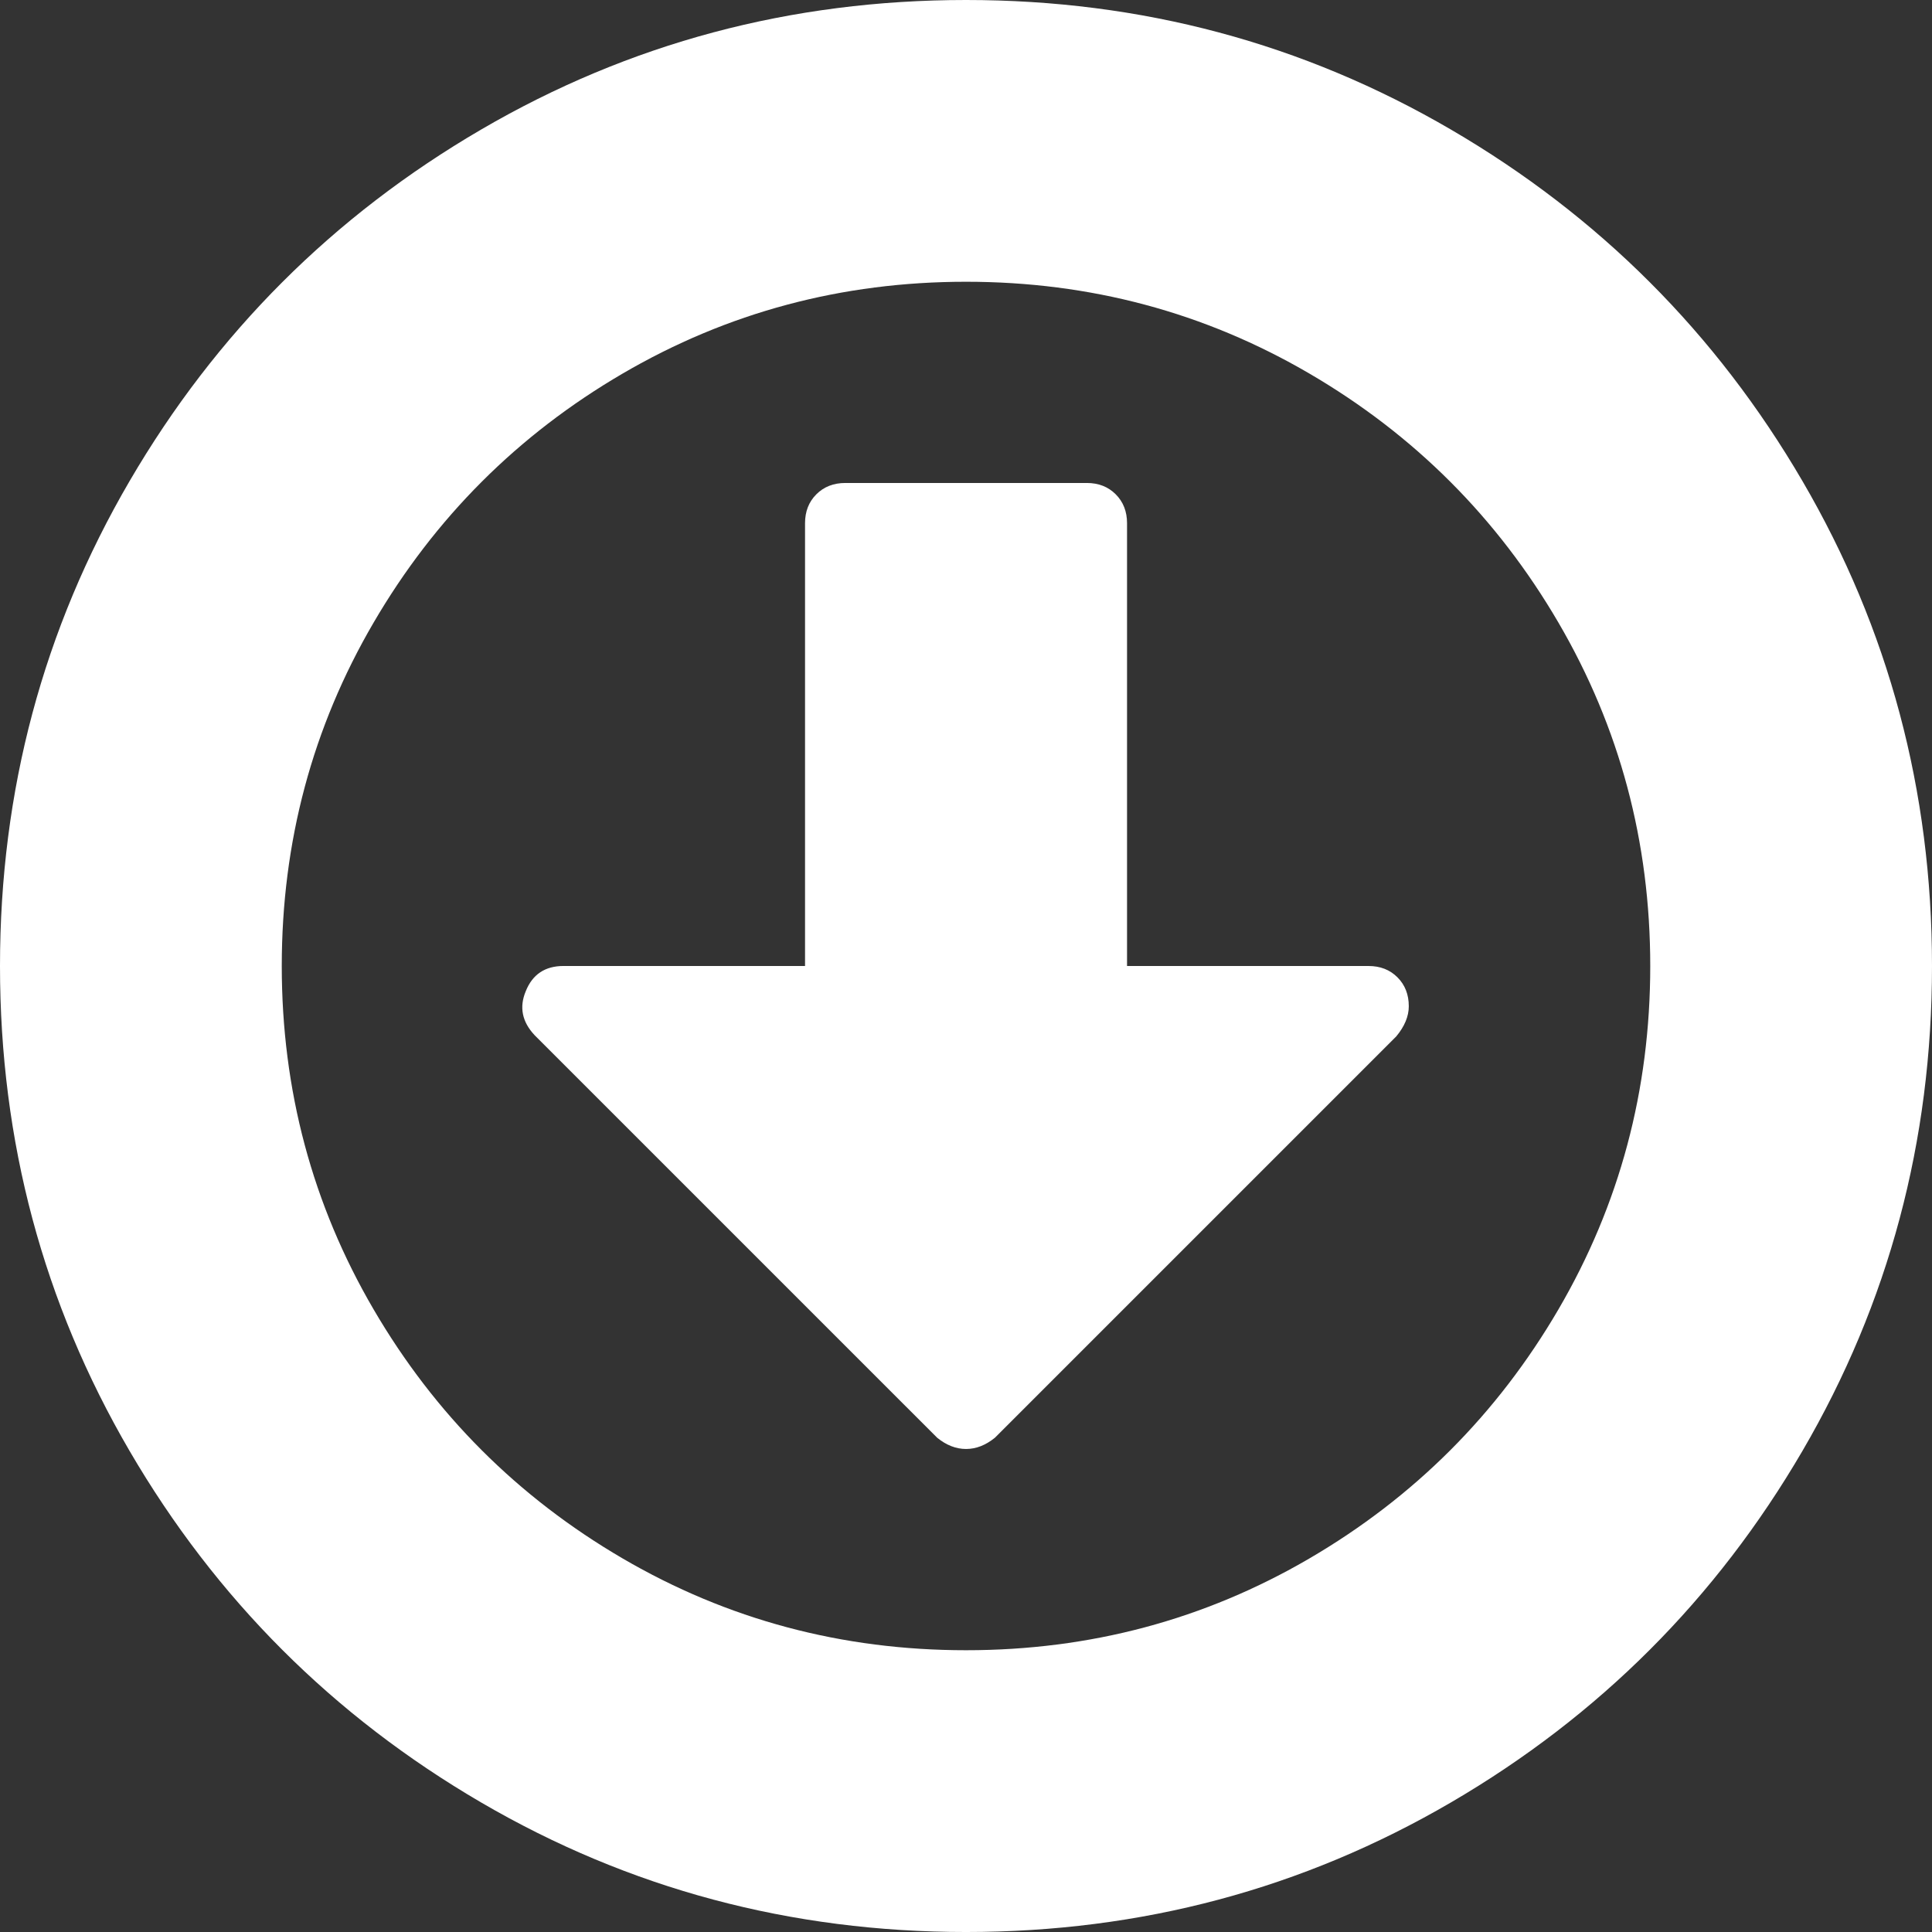<svg xmlns="http://www.w3.org/2000/svg" width="438.533" height="438.533" viewBox="0 0 438.533 438.533"><rect x="0" y="0" width="438.533" height="438.533" fill="#333333" stroke="none"/><g fill="#fff"><path d="M409.133 109.203c-19.608-33.592-46.205-60.189-79.798-79.796C295.736 9.801 259.058 0 219.273 0c-39.781 0-76.47 9.801-110.063 29.407-33.595 19.604-60.192 46.201-79.8 79.796C9.801 142.8 0 179.489 0 219.267c0 39.78 9.804 76.463 29.407 110.062 19.607 33.592 46.204 60.189 79.799 79.798 33.597 19.605 70.283 29.407 110.063 29.407s76.47-9.802 110.065-29.407c33.593-19.602 60.189-46.206 79.795-79.798 19.603-33.596 29.403-70.284 29.403-110.062.001-39.782-9.8-76.472-29.399-110.064zm-55.391 188.005c-13.894 23.791-32.736 42.633-56.527 56.534-23.791 13.894-49.771 20.834-77.945 20.834-28.167 0-54.149-6.94-77.943-20.834-23.791-13.901-42.633-32.743-56.527-56.534-13.897-23.791-20.843-49.772-20.843-77.941 0-28.171 6.949-54.152 20.843-77.943 13.891-23.791 32.738-42.637 56.527-56.53 23.791-13.895 49.772-20.84 77.943-20.84 28.173 0 54.154 6.945 77.945 20.84 23.791 13.894 42.634 32.739 56.527 56.53 13.895 23.791 20.838 49.772 20.838 77.943 0 28.169-6.943 54.15-20.838 77.941z"/><path d="M310.633 219.267H255.82V118.763c0-2.666-.862-4.853-2.573-6.567-1.704-1.709-3.895-2.568-6.557-2.568h-54.823c-2.664 0-4.854.859-6.567 2.568-1.714 1.715-2.57 3.901-2.57 6.567v100.5h-54.819c-4.186 0-7.042 1.905-8.566 5.709-1.524 3.621-.854 6.947 1.999 9.996l91.363 91.361c2.096 1.711 4.283 2.567 6.567 2.567 2.281 0 4.471-.856 6.569-2.567l91.077-91.073c1.902-2.283 2.851-4.576 2.851-6.852 0-2.662-.855-4.853-2.573-6.57-1.709-1.712-3.899-2.567-6.565-2.567z"/></g></svg>